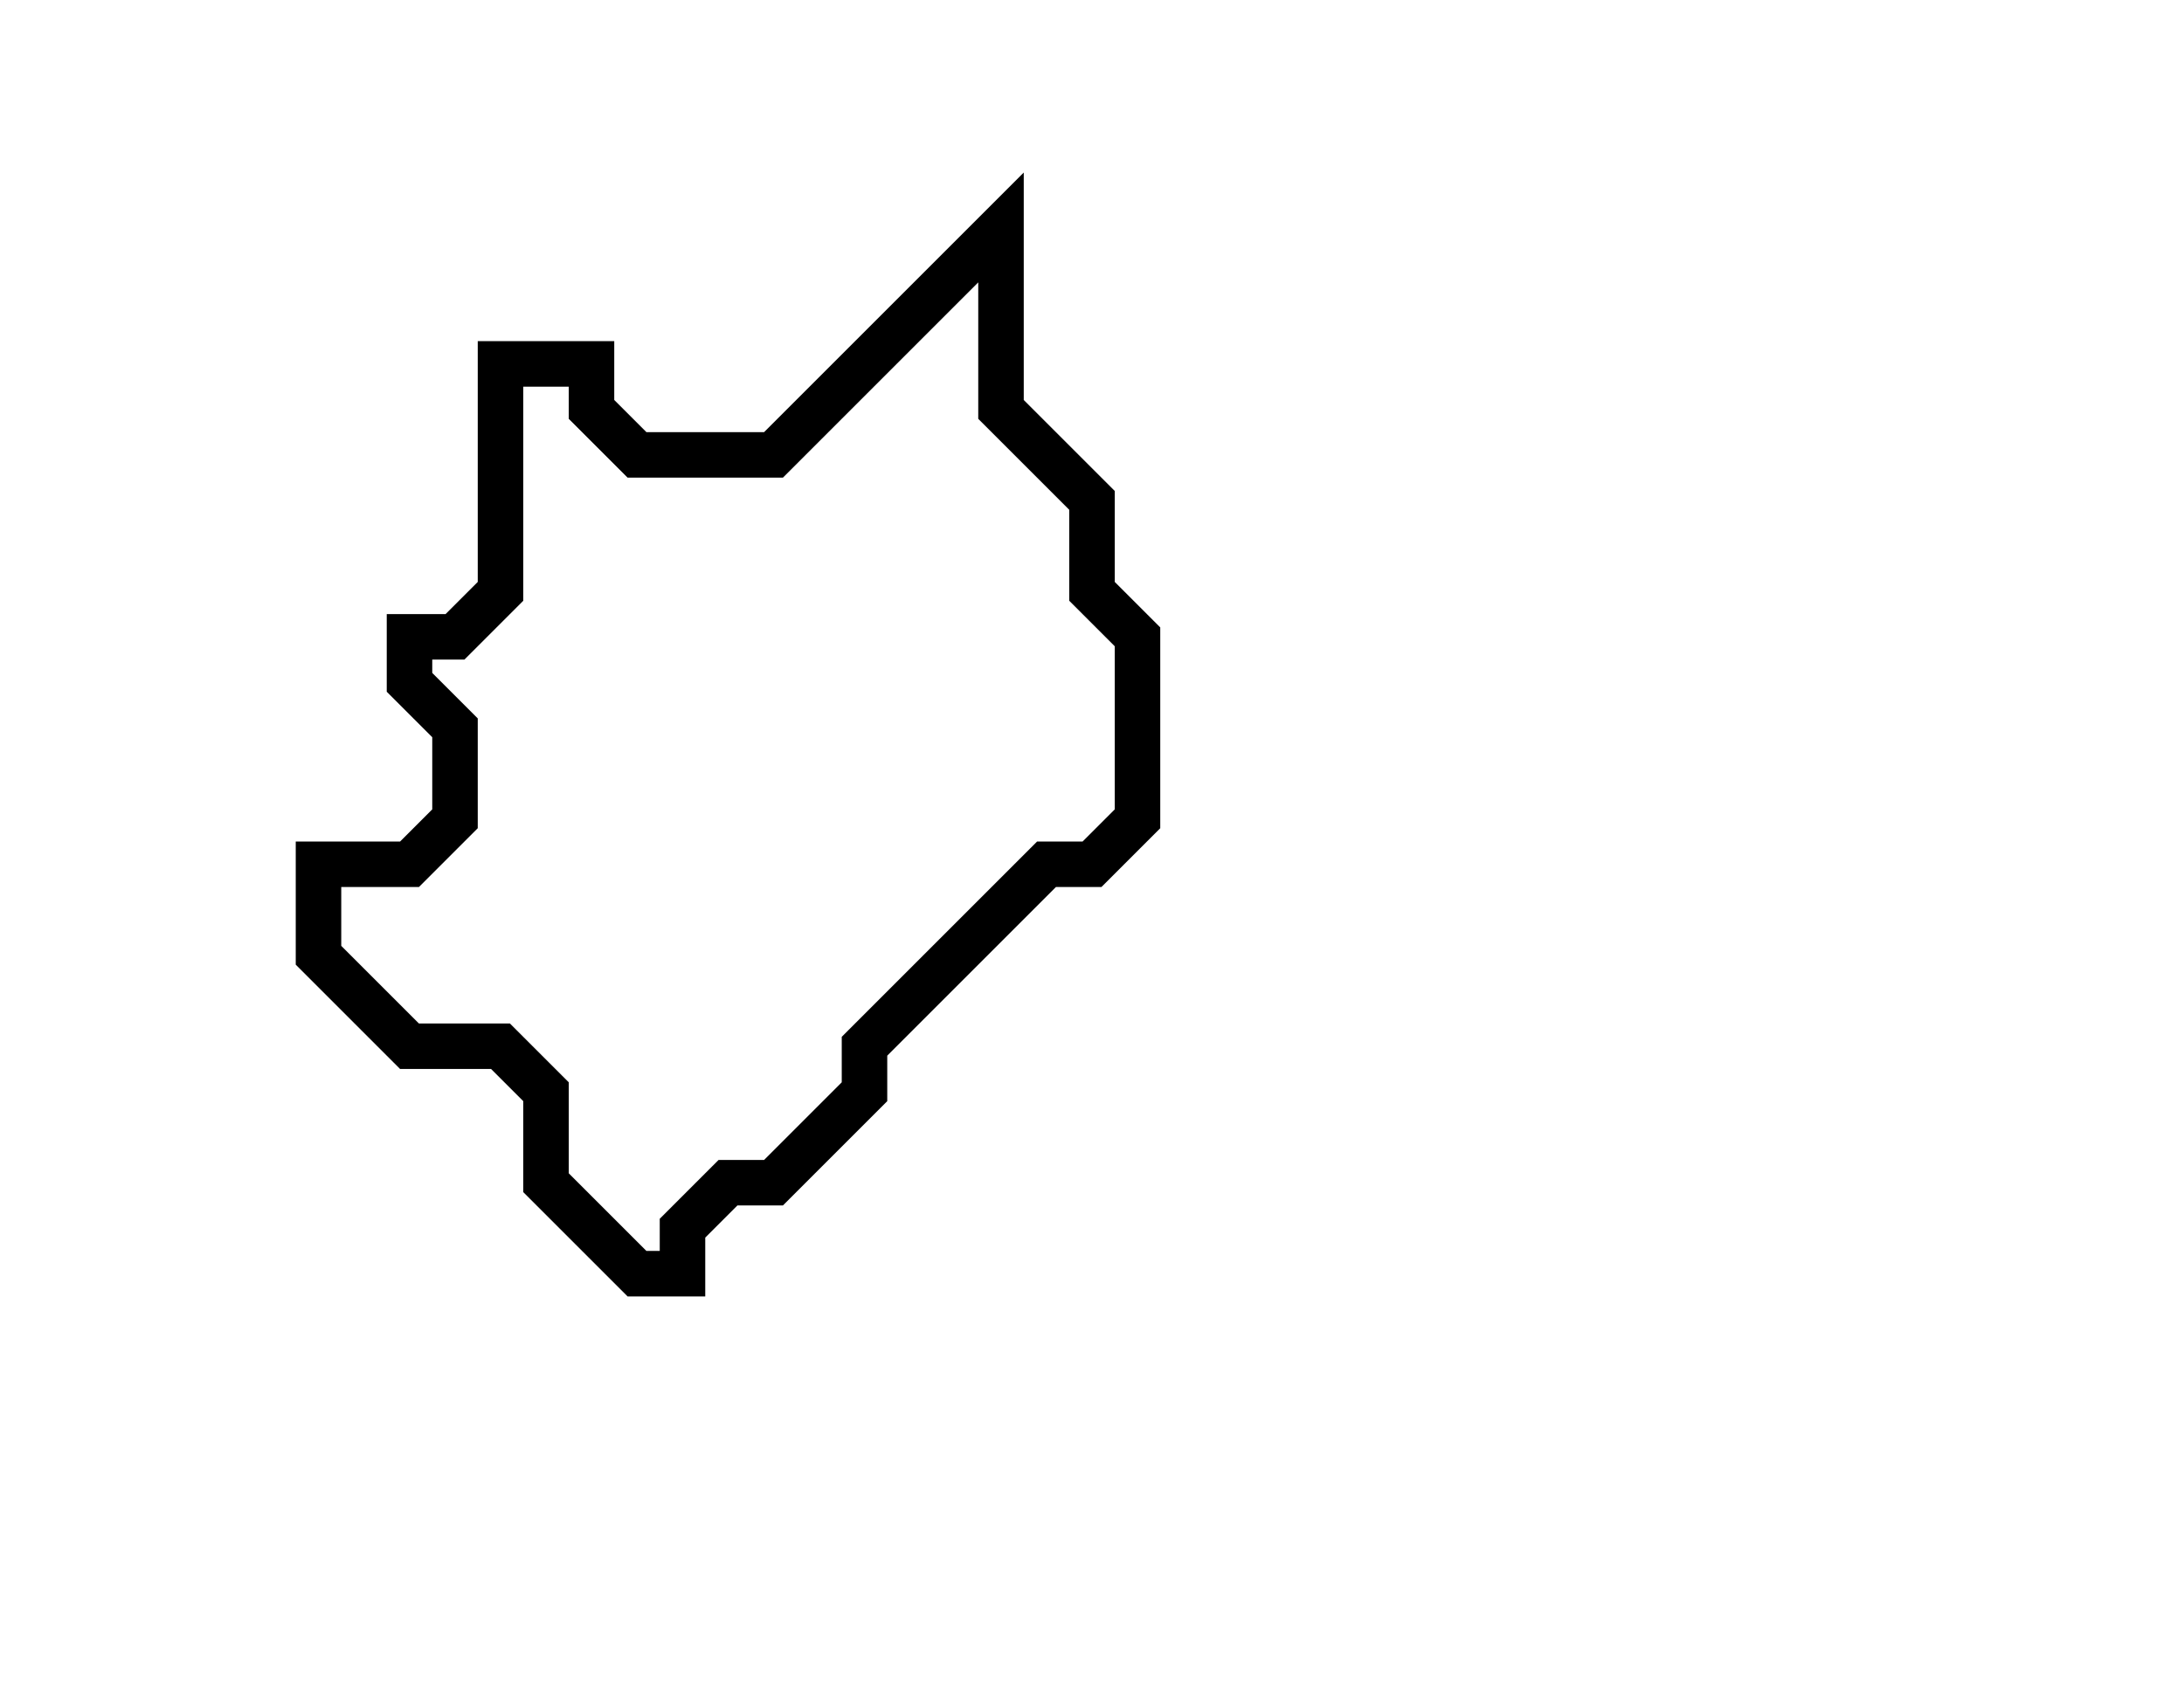 <svg xmlns="http://www.w3.org/2000/svg" width="48" height="37">
  <path d="M 22,5 L 17,10 L 14,10 L 13,9 L 13,8 L 11,8 L 11,13 L 10,14 L 9,14 L 9,15 L 10,16 L 10,18 L 9,19 L 7,19 L 7,21 L 9,23 L 11,23 L 12,24 L 12,26 L 14,28 L 15,28 L 15,27 L 16,26 L 17,26 L 19,24 L 19,23 L 23,19 L 24,19 L 25,18 L 25,14 L 24,13 L 24,11 L 22,9 Z" fill="none" stroke="black" stroke-width="1"/>
</svg>